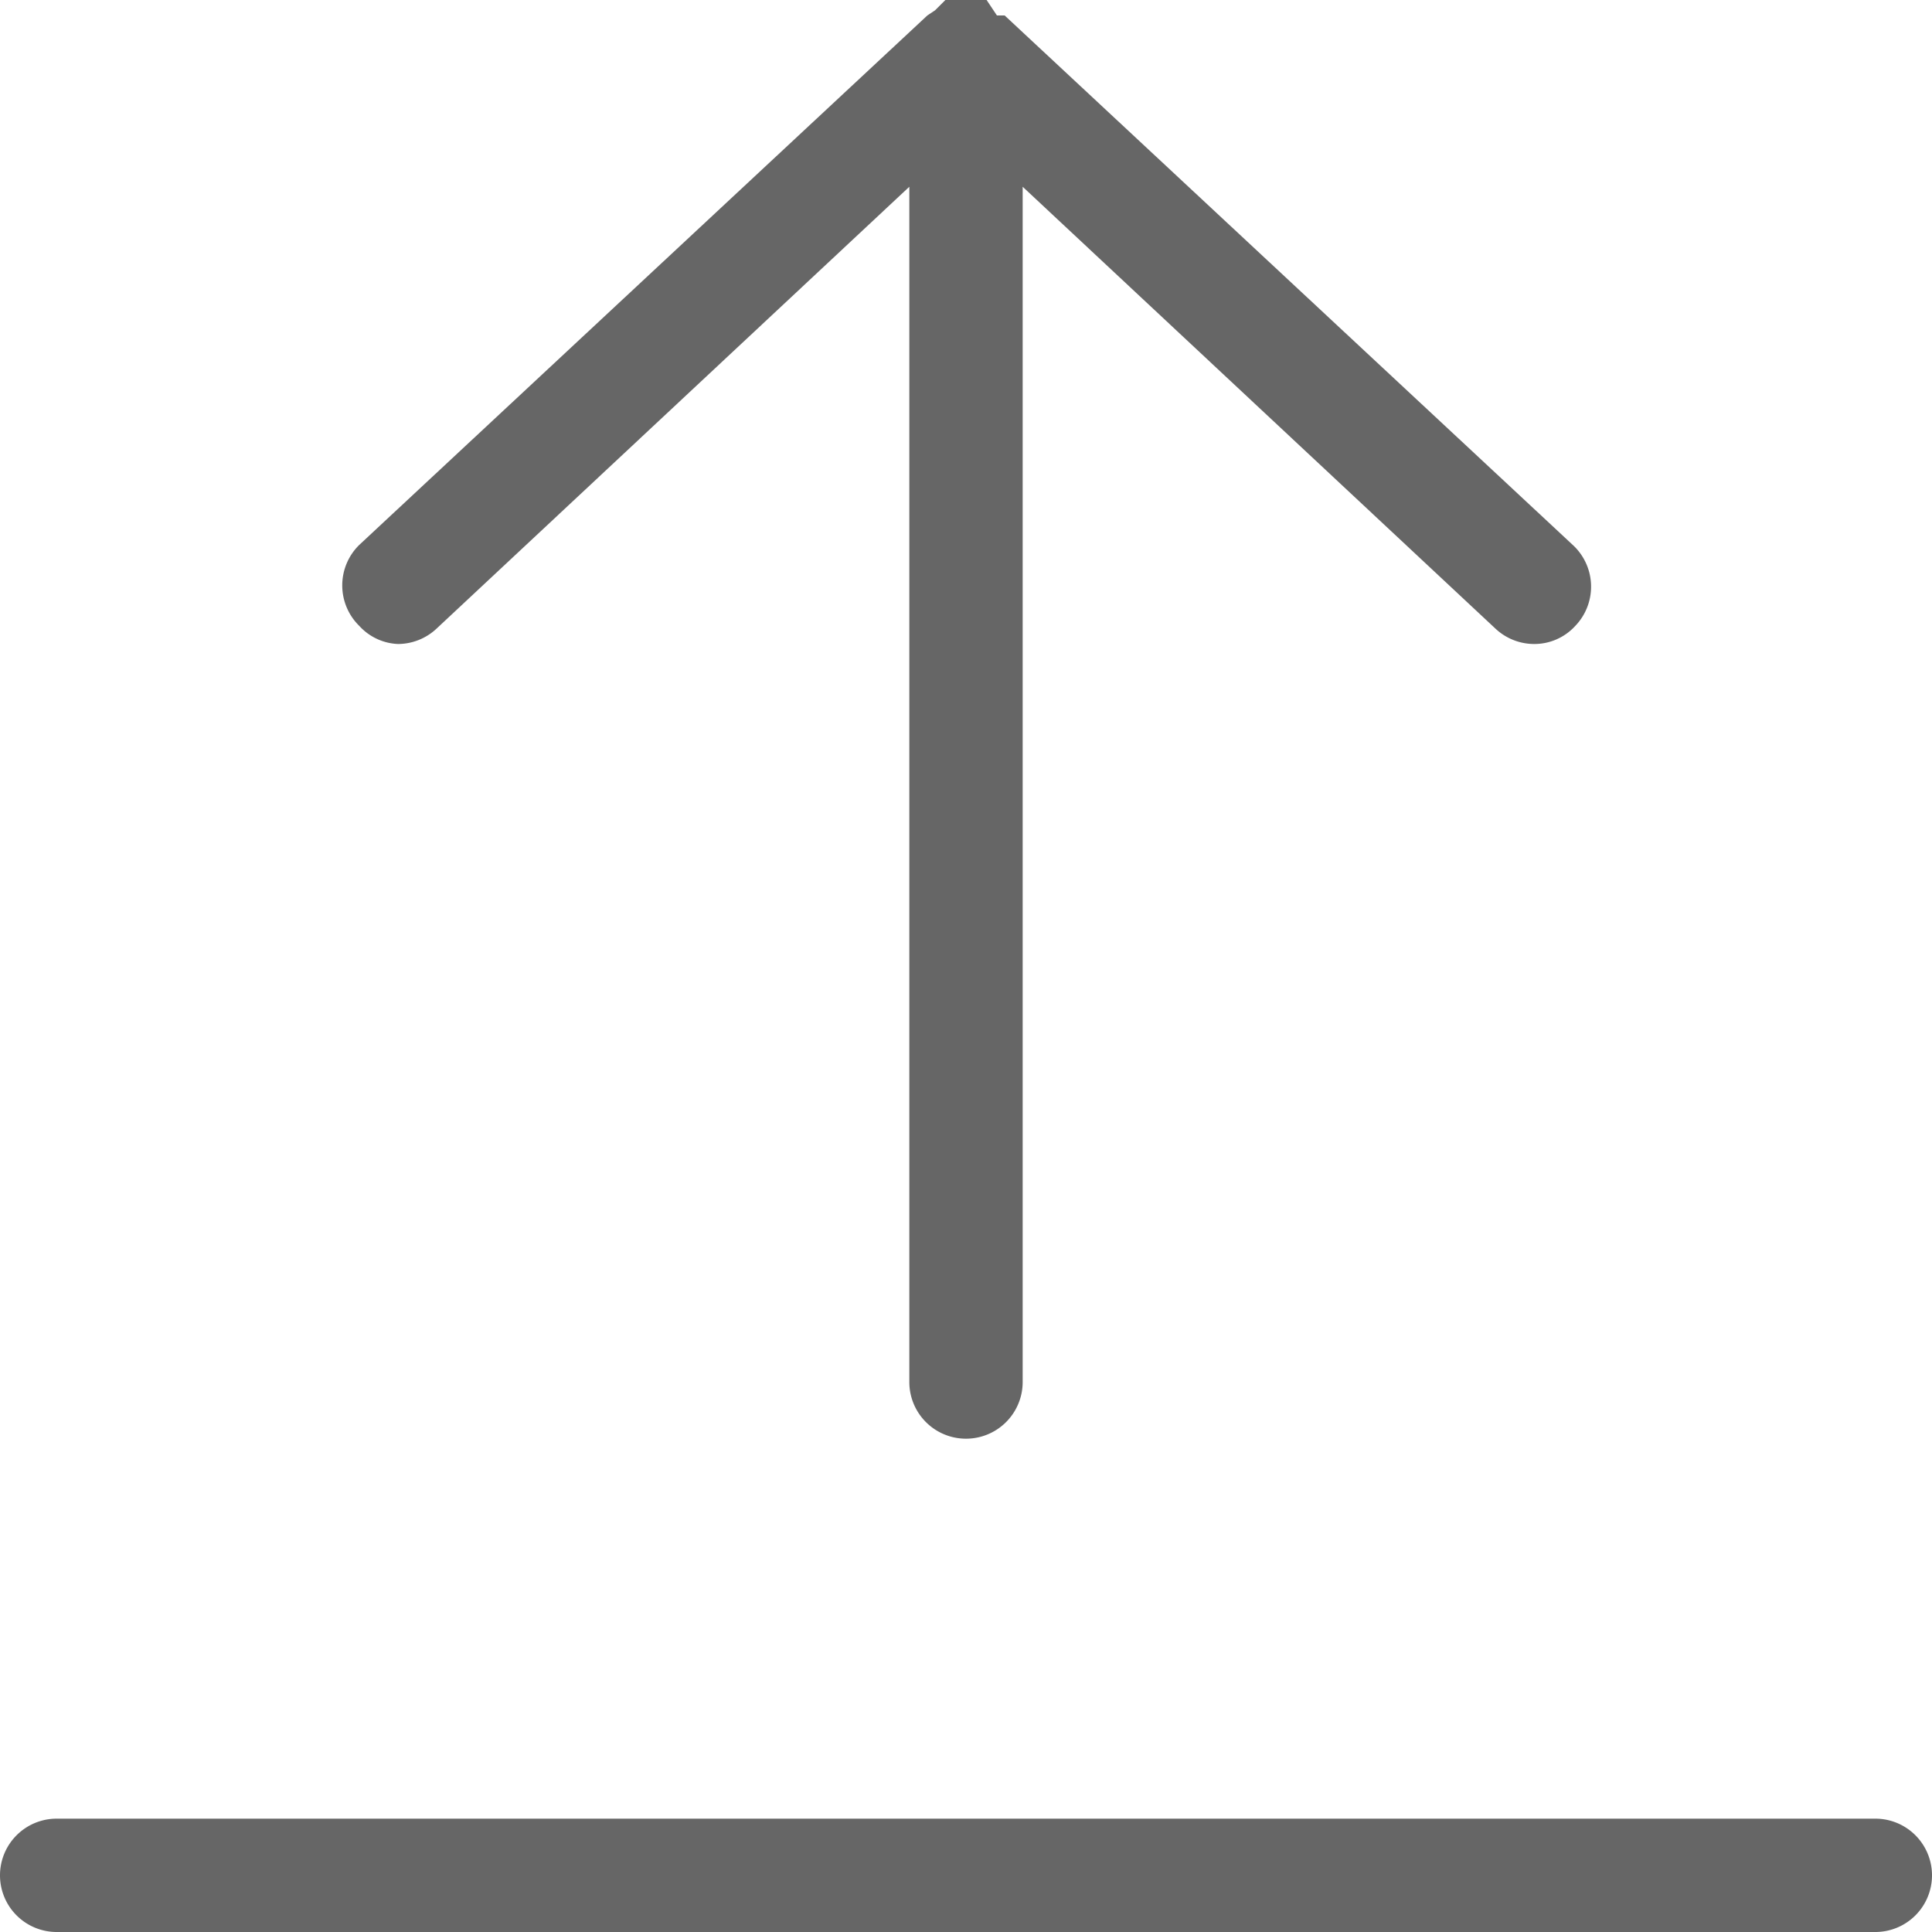 <svg xmlns="http://www.w3.org/2000/svg" viewBox="0 0 15 15"><defs><style>.cls-1{fill:#666;}</style></defs><title>确认完成</title><g id="图层_2" data-name="图层 2"><g id="图层_1-2" data-name="图层 1"><path class="cls-1" d="M14.56,15H.44A.44.44,0,0,1,0,14.56a.44.44,0,0,1,.44-.44H14.56a.44.44,0,0,1,.44.44A.44.44,0,0,1,14.56,15Z"/><path class="cls-1" d="M12.21,4.23,7.8.12l-.06,0L7.66,0,7.59,0H7.42L7.34,0,7.26.08,7.2.12,2.79,4.23a.44.44,0,0,0,0,.63A.43.43,0,0,0,3.09,5a.44.44,0,0,0,.3-.12L7.06,1.45v9.28a.44.44,0,1,0,.88,0V1.45l3.67,3.43a.44.44,0,0,0,.3.12.43.43,0,0,0,.32-.14A.44.44,0,0,0,12.21,4.23Z"/></g></g></svg>